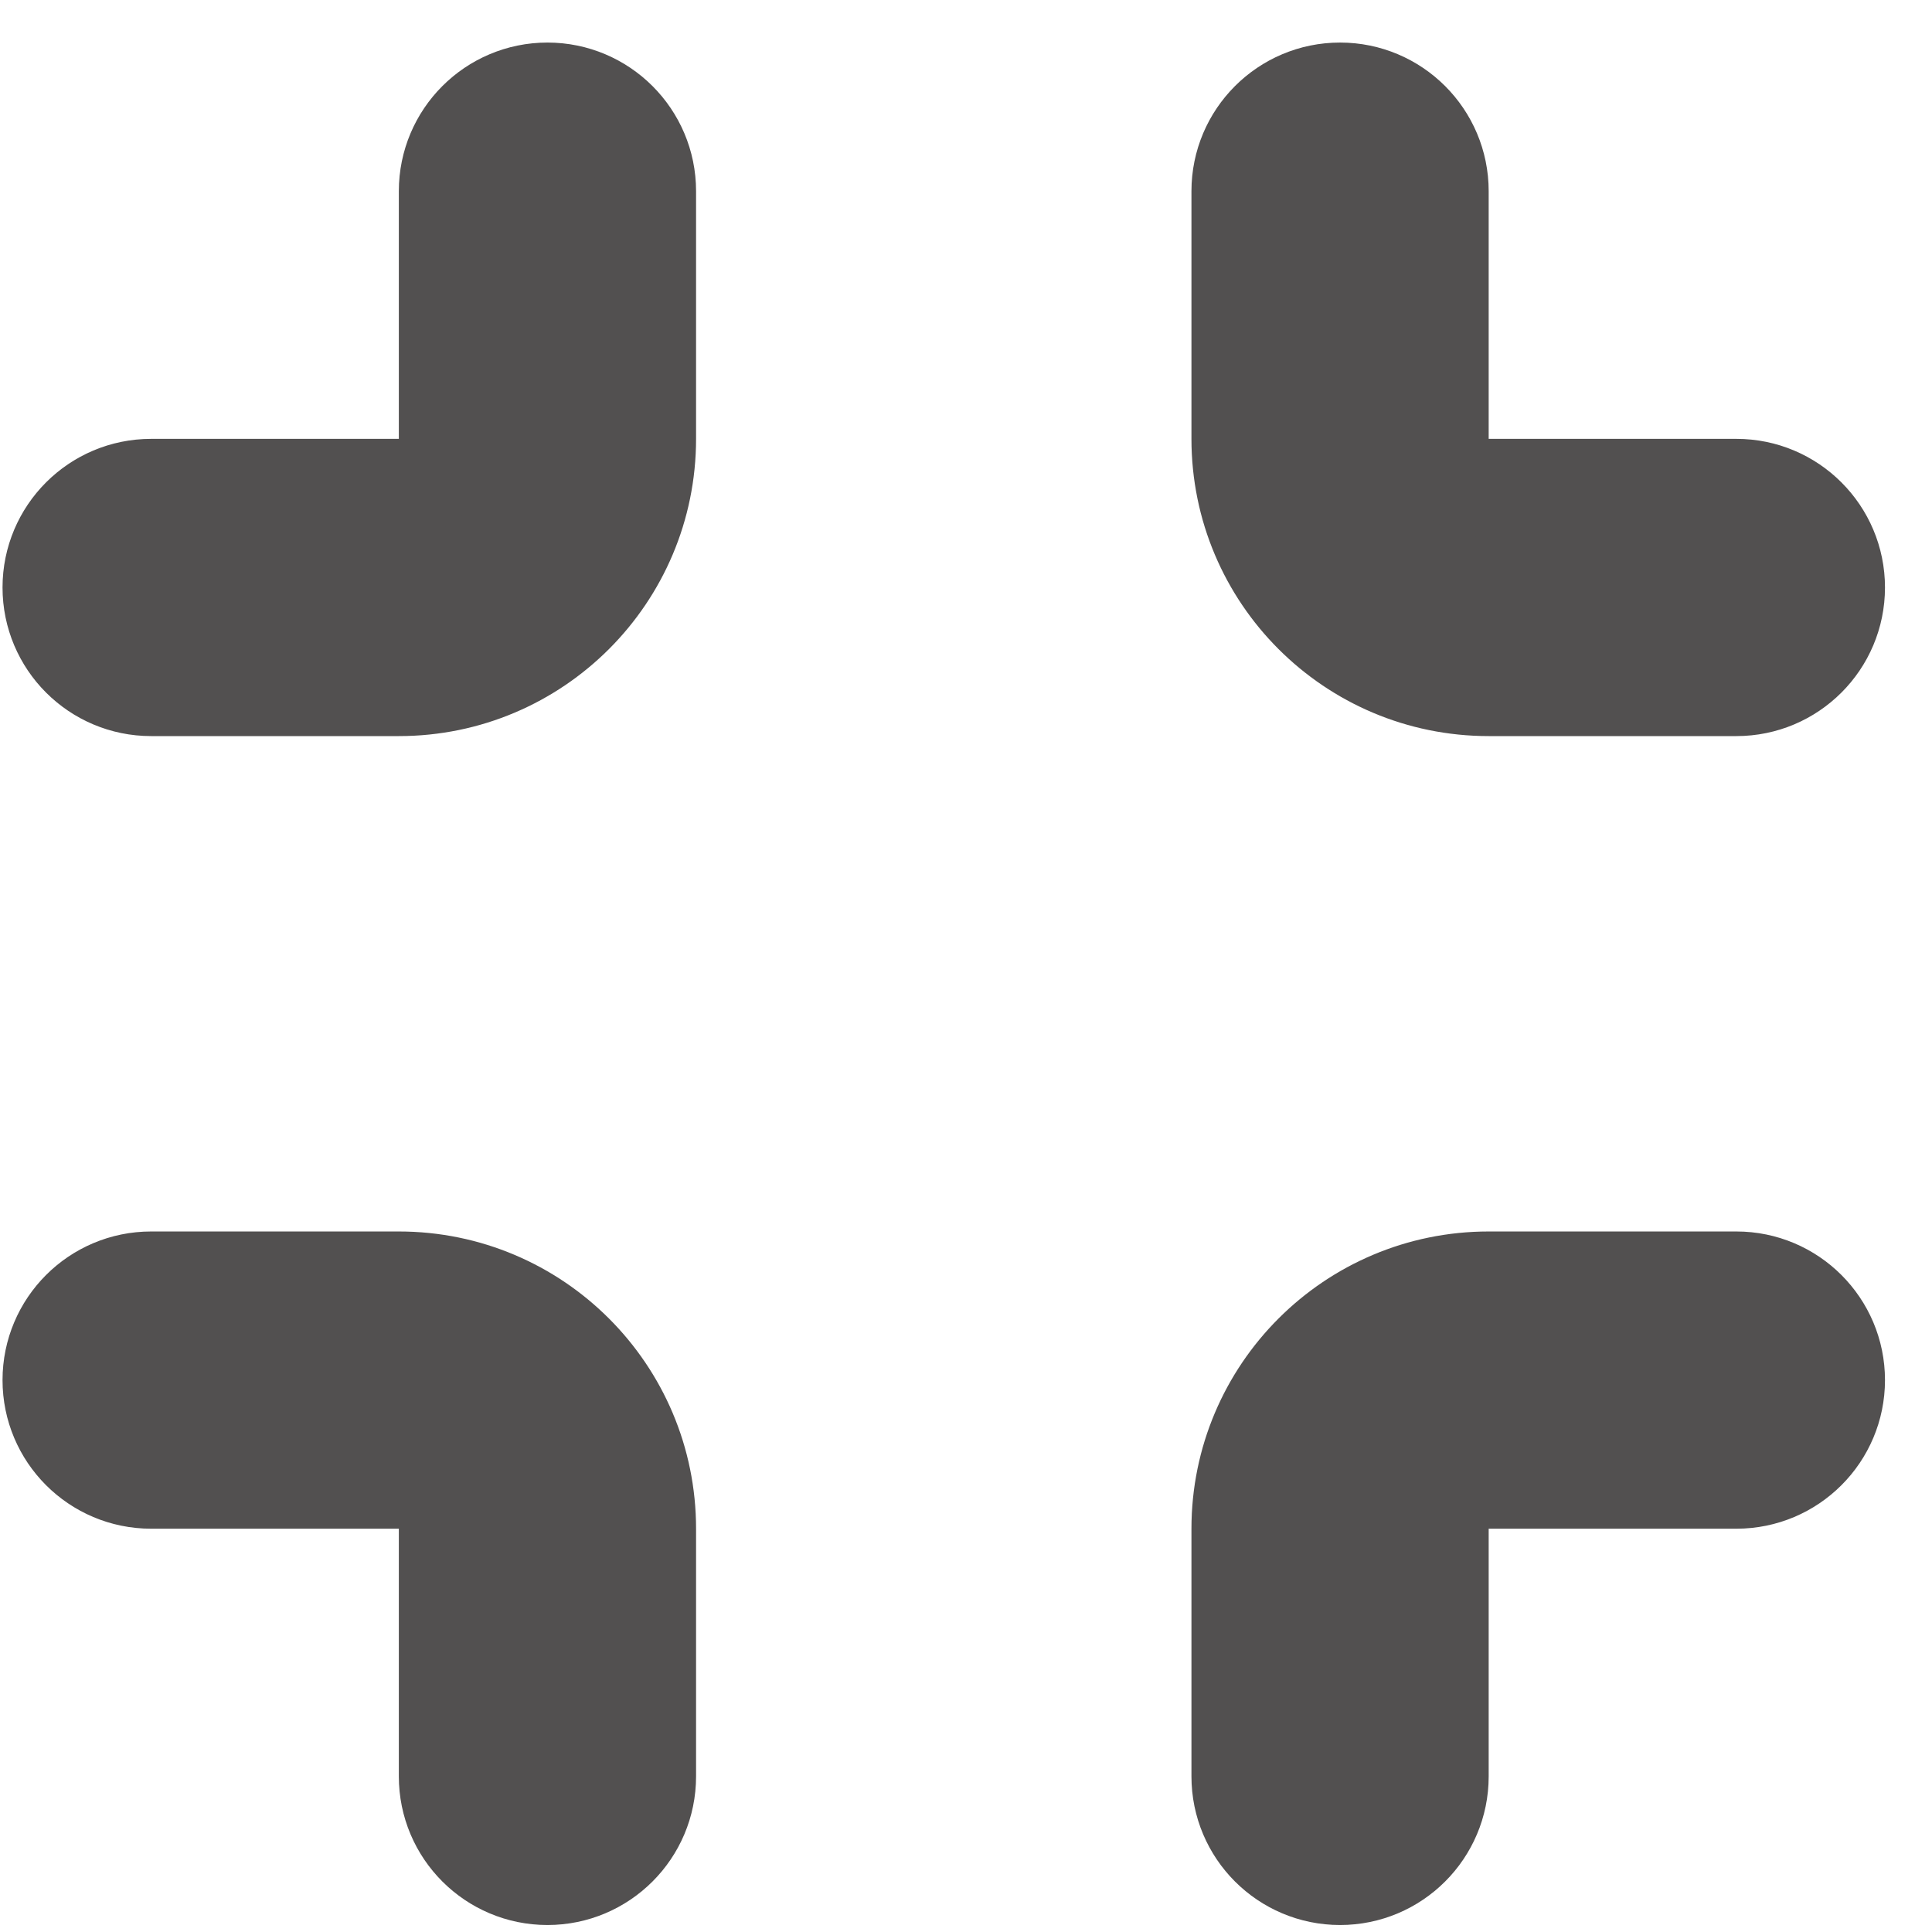 <svg width="39" height="39" viewBox="0 0 39 39" fill="none" xmlns="http://www.w3.org/2000/svg">
<path d="M13.051 3.859C13.051 2.755 12.155 1.859 11.051 1.859C9.946 1.859 9.051 2.755 9.051 3.859V8.859C9.051 9.412 8.603 9.859 8.051 9.859H3.051C1.946 9.859 1.051 10.755 1.051 11.859C1.051 12.964 1.946 13.859 3.051 13.859H8.051C10.812 13.859 13.051 11.621 13.051 8.859V3.859ZM13.051 35.859C13.051 36.964 12.155 37.859 11.051 37.859C9.946 37.859 9.051 36.964 9.051 35.859V30.859C9.051 30.307 8.603 29.859 8.051 29.859H3.051C1.946 29.859 1.051 28.964 1.051 27.859C1.051 26.755 1.946 25.859 3.051 25.859H8.051C10.812 25.859 13.051 28.098 13.051 30.859V35.859ZM27.051 1.859C25.946 1.859 25.051 2.755 25.051 3.859V8.859C25.051 11.621 27.289 13.859 30.051 13.859H35.051C36.155 13.859 37.051 12.964 37.051 11.859C37.051 10.755 36.155 9.859 35.051 9.859H30.051C29.498 9.859 29.051 9.412 29.051 8.859V3.859C29.051 2.755 28.155 1.859 27.051 1.859ZM25.051 35.859C25.051 36.964 25.946 37.859 27.051 37.859C28.155 37.859 29.051 36.964 29.051 35.859V30.859C29.051 30.307 29.498 29.859 30.051 29.859H35.051C36.155 29.859 37.051 28.964 37.051 27.859C37.051 26.755 36.155 25.859 35.051 25.859H30.051C27.289 25.859 25.051 28.098 25.051 30.859V35.859Z" fill="#525050" stroke="#525050" stroke-width="2"/>
</svg>
